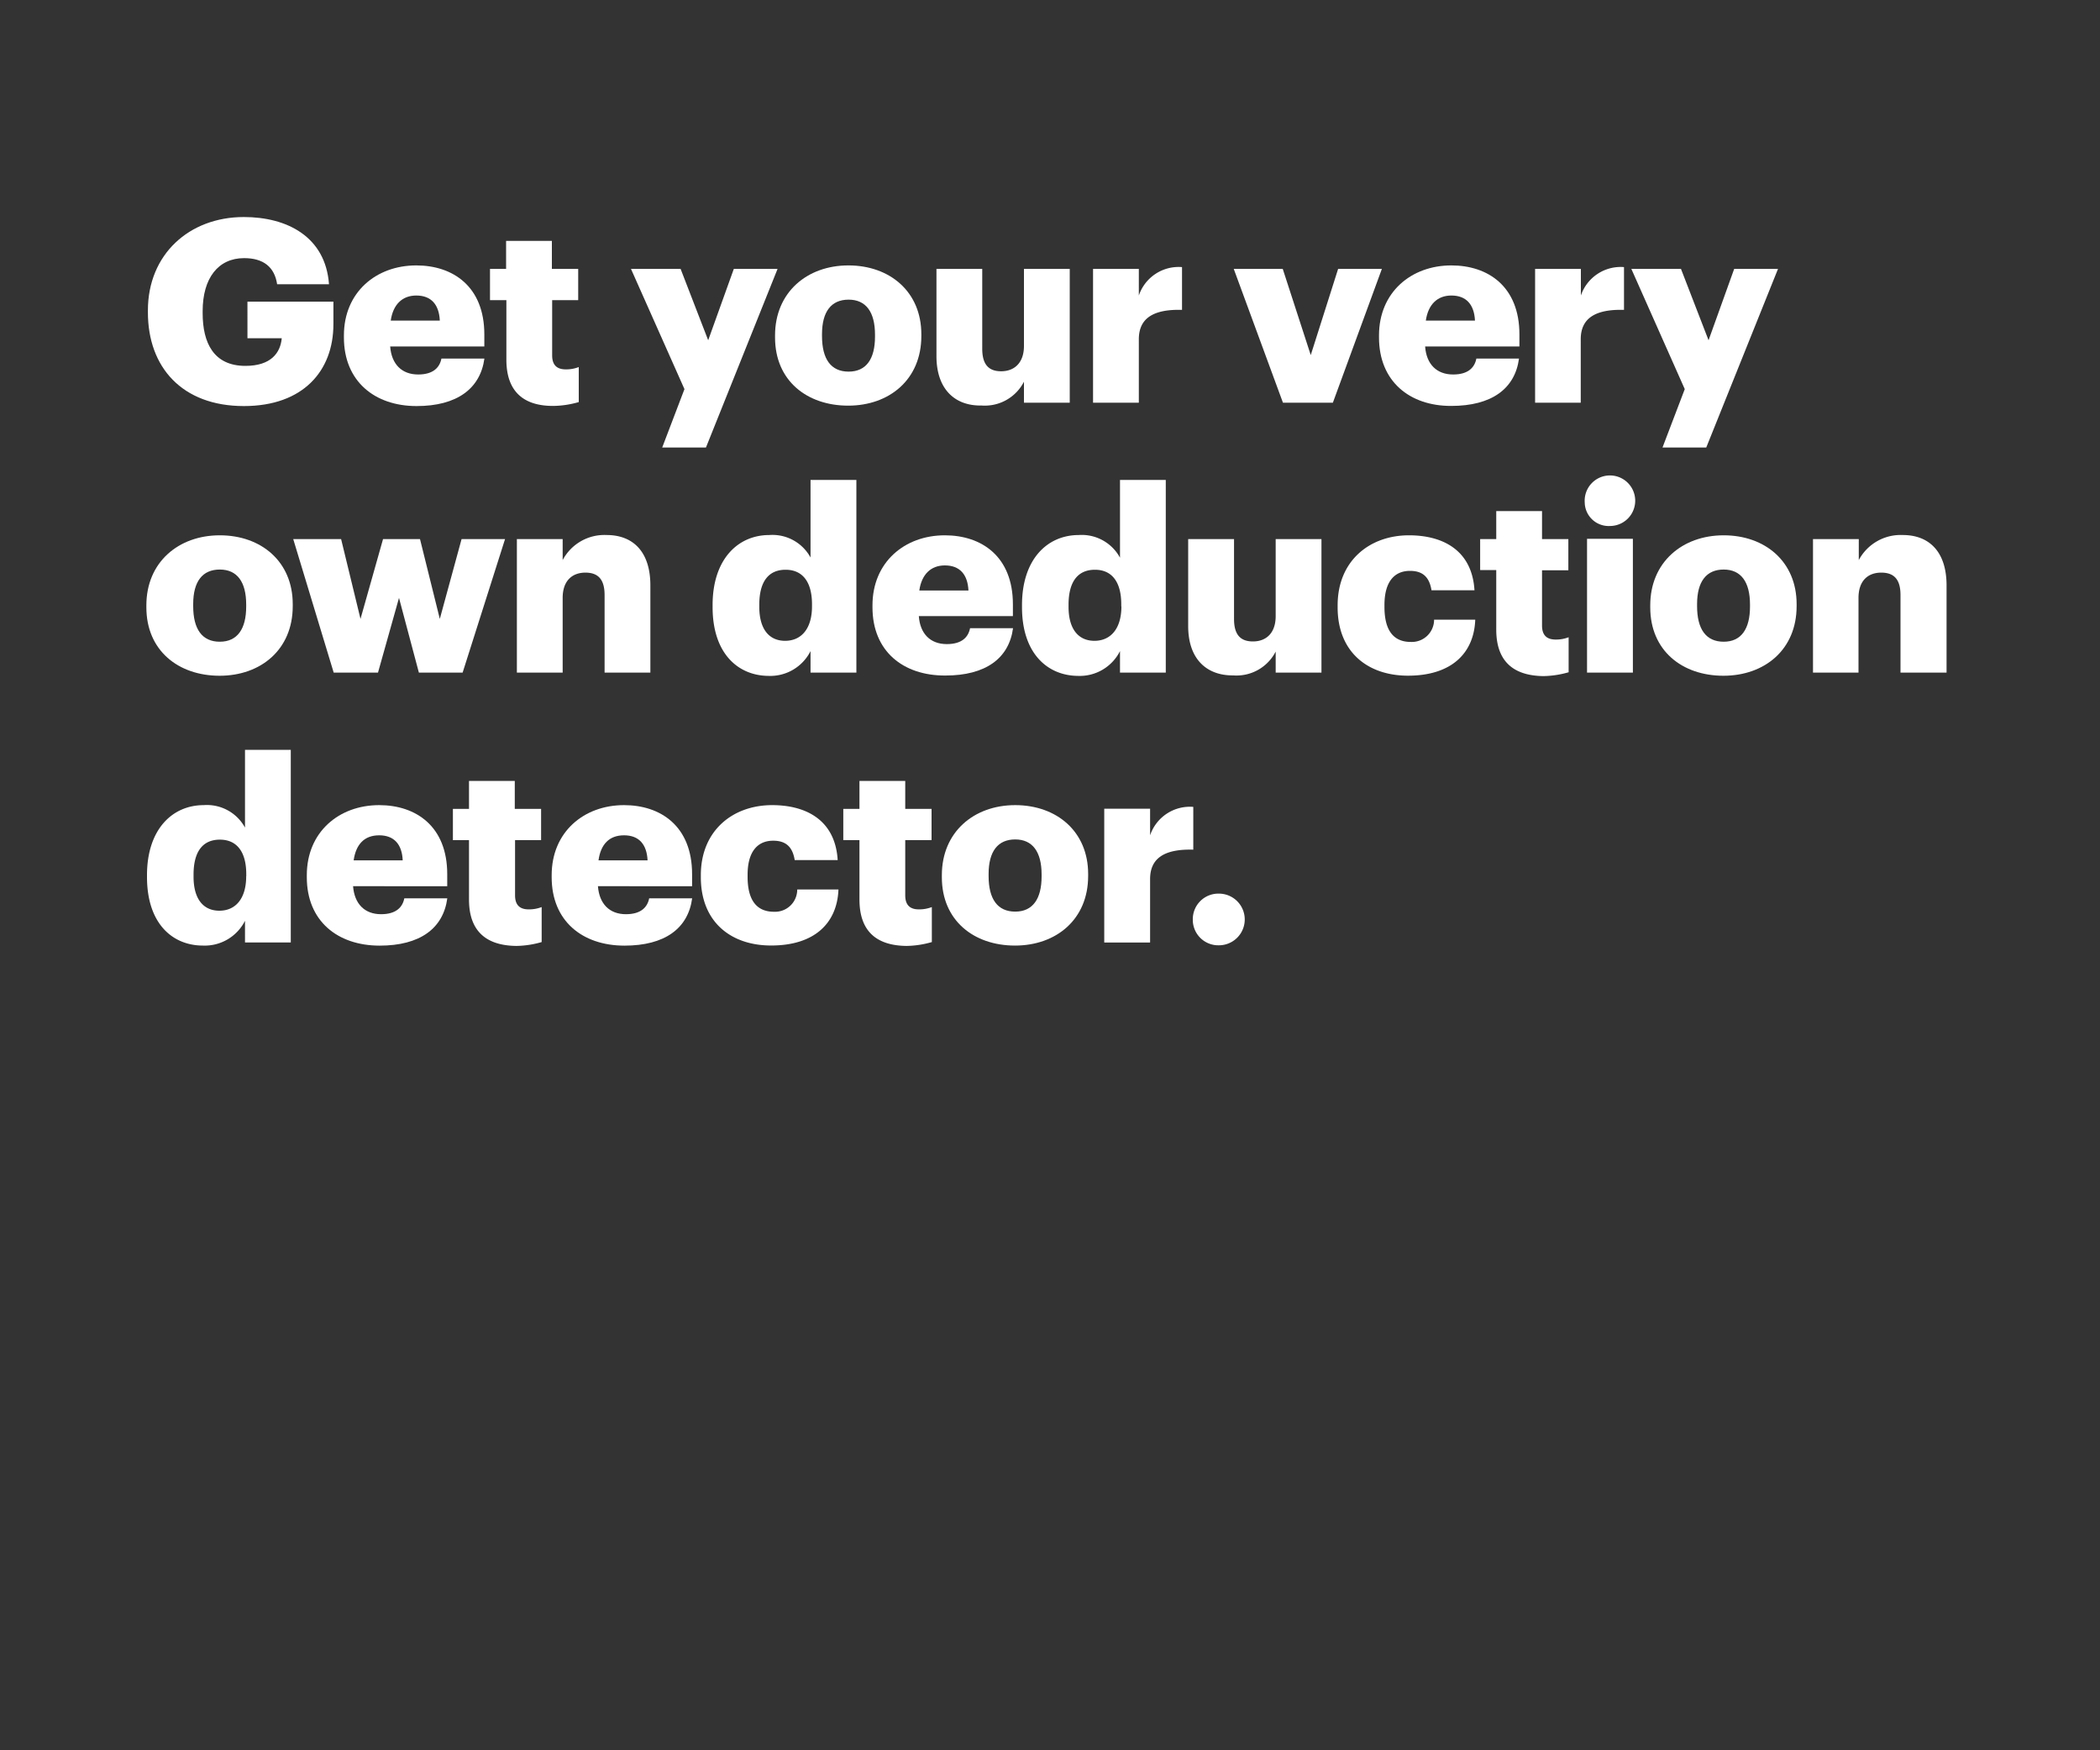 <svg xmlns="http://www.w3.org/2000/svg" viewBox="0 0 300 250"><rect x="0" y="0" width="300" height="250" fill="#333333" stroke="none"/><title>Asset 19</title><g id="Layer_2" data-name="Layer 2"><g id="Rect"><rect width="300" height="250" fill="none"/></g><g id="Get_your_very_own_deduction_detector." data-name="Get your very own deduction detector."><path d="M21.13,44.62v-.29C21.13,36.36,27,31,34.84,31,41,31,46.5,33.8,47,40.6H39.59c-.37-2.45-1.94-3.73-4.72-3.73-3.69,0-5.92,2.85-5.92,7.57v.29c0,4.24,1.57,7.53,6.11,7.53,3.65,0,5-1.86,5.19-3.95h-4.9V43.09H47.63V46.3C47.63,53,43.28,58,34.84,58,26,58,21.13,52.44,21.13,44.62Z" fill="#fff"/><path d="M49.13,48.2v-.29c0-6.14,4.57-10,10.34-10,5.23,0,9.72,3,9.72,9.86v1.72H55.74c.19,2.52,1.65,4,4,4,2.15,0,3.07-1,3.32-2.27h6.14C68.61,55.51,65.28,58,59.51,58,53.52,58,49.13,54.45,49.13,48.2Zm13.7-2.41c-.11-2.3-1.24-3.58-3.36-3.58-2,0-3.32,1.28-3.65,3.58Z" fill="#fff"/><path d="M72.34,51.38V42.87H70V38.41h2.3v-4h6.54v4h3.76v4.46H78.88v7.89c0,1.39.69,2,1.94,2a4.94,4.94,0,0,0,1.86-.33v5a13.66,13.66,0,0,1-3.62.55C74.75,58,72.34,55.88,72.34,51.38Z" fill="#fff"/><path d="M97.78,55.58,90.14,38.41h7.09l3.94,10.19,3.66-10.19h6.25L100.85,63.92H94.6Z" fill="#fff"/><path d="M110.72,48.2v-.29c0-6.14,4.56-10,10.48-10s10.42,3.76,10.42,9.83V48c0,6.21-4.57,9.94-10.45,9.94S110.72,54.38,110.72,48.2ZM125,48.09V47.8c0-3.22-1.28-5-3.77-5s-3.8,1.72-3.8,4.94V48c0,3.29,1.28,5.08,3.8,5.08S125,51.27,125,48.09Z" fill="#fff"/><path d="M133.78,50.87V38.41h6.54v11.4c0,2.16.84,3.22,2.7,3.22s3.26-1.17,3.26-3.62v-11h6.54V57.52h-6.54v-3a6.28,6.28,0,0,1-6.07,3.4C136.52,58,133.78,55.69,133.78,50.87Z" fill="#fff"/><path d="M156.15,38.41h6.54v3.8a6,6,0,0,1,6.17-4.06v6.11c-4-.11-6.17,1.13-6.17,4.2v9.06h-6.54Z" fill="#fff"/><path d="M176.25,38.41h7l4,12.31,3.91-12.31h6.25l-7,19.11h-7.13Z" fill="#fff"/><path d="M197,48.2v-.29c0-6.14,4.57-10,10.34-10,5.23,0,9.72,3,9.72,9.86v1.72H203.59c.18,2.52,1.64,4,4,4,2.16,0,3.07-1,3.32-2.27H217c-.58,4.31-3.91,6.76-9.68,6.76C201.36,58,197,54.45,197,48.2Zm13.71-2.41c-.11-2.3-1.25-3.58-3.37-3.58-2,0-3.32,1.28-3.65,3.58Z" fill="#fff"/><path d="M219.3,38.41h6.54v3.8A6,6,0,0,1,232,38.15v6.11c-4-.11-6.18,1.13-6.18,4.2v9.06H219.3Z" fill="#fff"/><path d="M240.68,55.58l-7.63-17.17h7.09l3.94,10.19,3.66-10.19H254L243.75,63.92H237.5Z" fill="#fff"/><path d="M20.91,86.75v-.29c0-6.14,4.57-10,10.49-10s10.42,3.76,10.42,9.83v.29c0,6.21-4.57,9.94-10.45,9.94S20.91,92.93,20.91,86.75Zm14.26-.11v-.29c0-3.22-1.28-5-3.77-5s-3.8,1.72-3.8,4.94v.29c0,3.29,1.28,5.08,3.8,5.08S35.17,89.82,35.17,86.64Z" fill="#fff"/><path d="M41.89,77h6.84L51.5,88.4,54.72,77H60L62.83,88.4,65.94,77h6.21L66.09,96.07H59.84L57,85.4,54,96.07H47.67Z" fill="#fff"/><path d="M73.84,77h6.54V80a6.74,6.74,0,0,1,6.28-3.58c3.7,0,6.25,2.3,6.25,7.2V96.07H86.37V85c0-2.15-.84-3.21-2.74-3.21s-3.25,1.17-3.25,3.61V96.07H73.84Z" fill="#fff"/><path d="M101.8,86.72v-.3c0-6.5,3.58-10,8.11-10a6.19,6.19,0,0,1,5.88,3.21V68.55h6.55V96.07h-6.55V93a6.44,6.44,0,0,1-6,3.54C105.42,96.51,101.8,93.33,101.8,86.72ZM116,86.61v-.3c0-3.21-1.36-4.93-3.77-4.93s-3.76,1.65-3.76,5v.29c0,3.22,1.42,4.86,3.69,4.86S116,89.86,116,86.61Z" fill="#fff"/><path d="M124.64,86.75v-.29c0-6.14,4.57-10,10.34-10,5.23,0,9.72,3,9.72,9.86V88H131.26c.18,2.52,1.64,4,4,4,2.16,0,3.07-1,3.32-2.27h6.14c-.58,4.31-3.91,6.76-9.68,6.76C129,96.51,124.64,93,124.64,86.75Zm13.71-2.41c-.11-2.3-1.25-3.58-3.37-3.58-2,0-3.32,1.28-3.65,3.58Z" fill="#fff"/><path d="M146,86.72v-.3c0-6.5,3.58-10,8.12-10A6.21,6.21,0,0,1,160,79.66V68.55h6.54V96.07H160V93a6.44,6.44,0,0,1-6,3.54C149.64,96.51,146,93.33,146,86.72Zm14.18-.11v-.3c0-3.21-1.35-4.93-3.76-4.93s-3.77,1.65-3.77,5v.29c0,3.22,1.43,4.86,3.7,4.86S160.2,89.86,160.2,86.61Z" fill="#fff"/><path d="M169.74,89.42V77h6.55v11.4c0,2.16.83,3.22,2.7,3.22s3.25-1.17,3.25-3.62V77h6.54V96.07h-6.54v-3a6.29,6.29,0,0,1-6.07,3.4C172.48,96.51,169.74,94.24,169.74,89.42Z" fill="#fff"/><path d="M191.09,86.75v-.29c0-6.36,4.57-10,10.19-10,4.68,0,9,2,9.36,7.85H204.5c-.29-1.79-1.17-2.77-3.07-2.77-2.3,0-3.65,1.64-3.65,4.86v.29c0,3.33,1.27,5,3.76,5a3.18,3.18,0,0,0,3.33-3.18h5.88c-.18,4.83-3.44,8-9.61,8C195.44,96.51,191.09,93.18,191.09,86.75Z" fill="#fff"/><path d="M213.75,89.93V81.42h-2.3V77h2.3V73h6.54v4h3.76v4.46h-3.76v7.89c0,1.39.69,2,1.94,2a4.94,4.94,0,0,0,1.86-.33v5a13.66,13.66,0,0,1-3.62.55C216.16,96.51,213.75,94.43,213.75,89.93Z" fill="#fff"/><path d="M226.39,71.77A3.61,3.61,0,1,1,230,75.13,3.42,3.42,0,0,1,226.39,71.77Zm.33,5.19h6.55V96.07h-6.55Z" fill="#fff"/><path d="M235.75,86.75v-.29c0-6.14,4.57-10,10.49-10s10.42,3.76,10.42,9.83v.29c0,6.21-4.57,9.94-10.46,9.94S235.75,92.93,235.75,86.75ZM250,86.64v-.29c0-3.22-1.28-5-3.76-5s-3.8,1.72-3.8,4.94v.29c0,3.29,1.28,5.08,3.8,5.08S250,89.82,250,86.64Z" fill="#fff"/><path d="M259,77h6.54V80a6.77,6.77,0,0,1,6.29-3.58c3.69,0,6.25,2.3,6.25,7.2V96.07H271.5V85c0-2.15-.84-3.21-2.75-3.21s-3.25,1.17-3.25,3.61V96.07H259Z" fill="#fff"/><path d="M21,125.27V125c0-6.5,3.58-10,8.11-10A6.19,6.19,0,0,1,35,118.21V107.1h6.54v27.52H35v-3.1A6.44,6.44,0,0,1,29,135.06C24.6,135.06,21,131.88,21,125.27Zm14.18-.11v-.3c0-3.21-1.36-4.93-3.77-4.93s-3.76,1.65-3.76,5v.29c0,3.22,1.42,4.86,3.69,4.86S35.17,128.41,35.17,125.16Z" fill="#fff"/><path d="M43.83,125.3V125c0-6.14,4.57-10,10.34-10,5.23,0,9.72,3,9.72,9.86v1.72H50.44c.19,2.52,1.65,4,4,4,2.15,0,3.07-1,3.32-2.27h6.14c-.58,4.31-3.91,6.76-9.68,6.76C48.22,135.06,43.83,131.55,43.83,125.3Zm13.7-2.41c-.1-2.3-1.24-3.58-3.36-3.58s-3.32,1.28-3.65,3.58Z" fill="#fff"/><path d="M67,128.48V120h-2.3v-4.46H67v-4h6.54v4h3.76V120H73.58v7.89c0,1.39.69,2,1.94,2a4.94,4.94,0,0,0,1.86-.33v5a13.66,13.66,0,0,1-3.62.55C69.45,135.06,67,133,67,128.48Z" fill="#fff"/><path d="M78.81,125.3V125c0-6.14,4.57-10,10.34-10,5.23,0,9.72,3,9.72,9.86v1.72H85.42c.19,2.52,1.65,4,4,4,2.15,0,3.07-1,3.32-2.27h6.14c-.58,4.31-3.91,6.76-9.68,6.76C83.19,135.06,78.81,131.55,78.81,125.3Zm13.7-2.41c-.11-2.3-1.24-3.58-3.36-3.58s-3.33,1.28-3.65,3.58Z" fill="#fff"/><path d="M100.12,125.3V125c0-6.36,4.56-10,10.19-10,4.68,0,9,2,9.36,7.85h-6.14c-.29-1.79-1.17-2.77-3.07-2.77-2.3,0-3.66,1.64-3.66,4.86v.29c0,3.33,1.28,5,3.77,5a3.17,3.17,0,0,0,3.32-3.18h5.89c-.19,4.83-3.44,8-9.61,8C104.47,135.06,100.12,131.73,100.12,125.3Z" fill="#fff"/><path d="M122.78,128.48V120h-2.31v-4.46h2.31v-4h6.54v4h3.76V120h-3.76v7.89c0,1.39.69,2,1.94,2a5,5,0,0,0,1.86-.33v5a13.66,13.66,0,0,1-3.62.55C125.19,135.06,122.78,133,122.78,128.48Z" fill="#fff"/><path d="M134.55,125.3V125c0-6.14,4.56-10,10.48-10s10.42,3.76,10.42,9.83v.29c0,6.21-4.57,9.94-10.45,9.94S134.55,131.48,134.55,125.3Zm14.25-.11v-.29c0-3.21-1.28-5-3.77-5s-3.8,1.72-3.8,4.94v.29c0,3.29,1.28,5.08,3.8,5.08S148.8,128.37,148.8,125.19Z" fill="#fff"/><path d="M157.75,115.51h6.55v3.8a6,6,0,0,1,6.17-4.06v6.11c-4-.11-6.17,1.13-6.17,4.2v9.06h-6.55Z" fill="#fff"/><path d="M170.4,131.33a3.65,3.65,0,0,1,3.73-3.69,3.69,3.69,0,1,1,0,7.38A3.64,3.64,0,0,1,170.4,131.33Z" fill="#fff"/></g></g></svg>